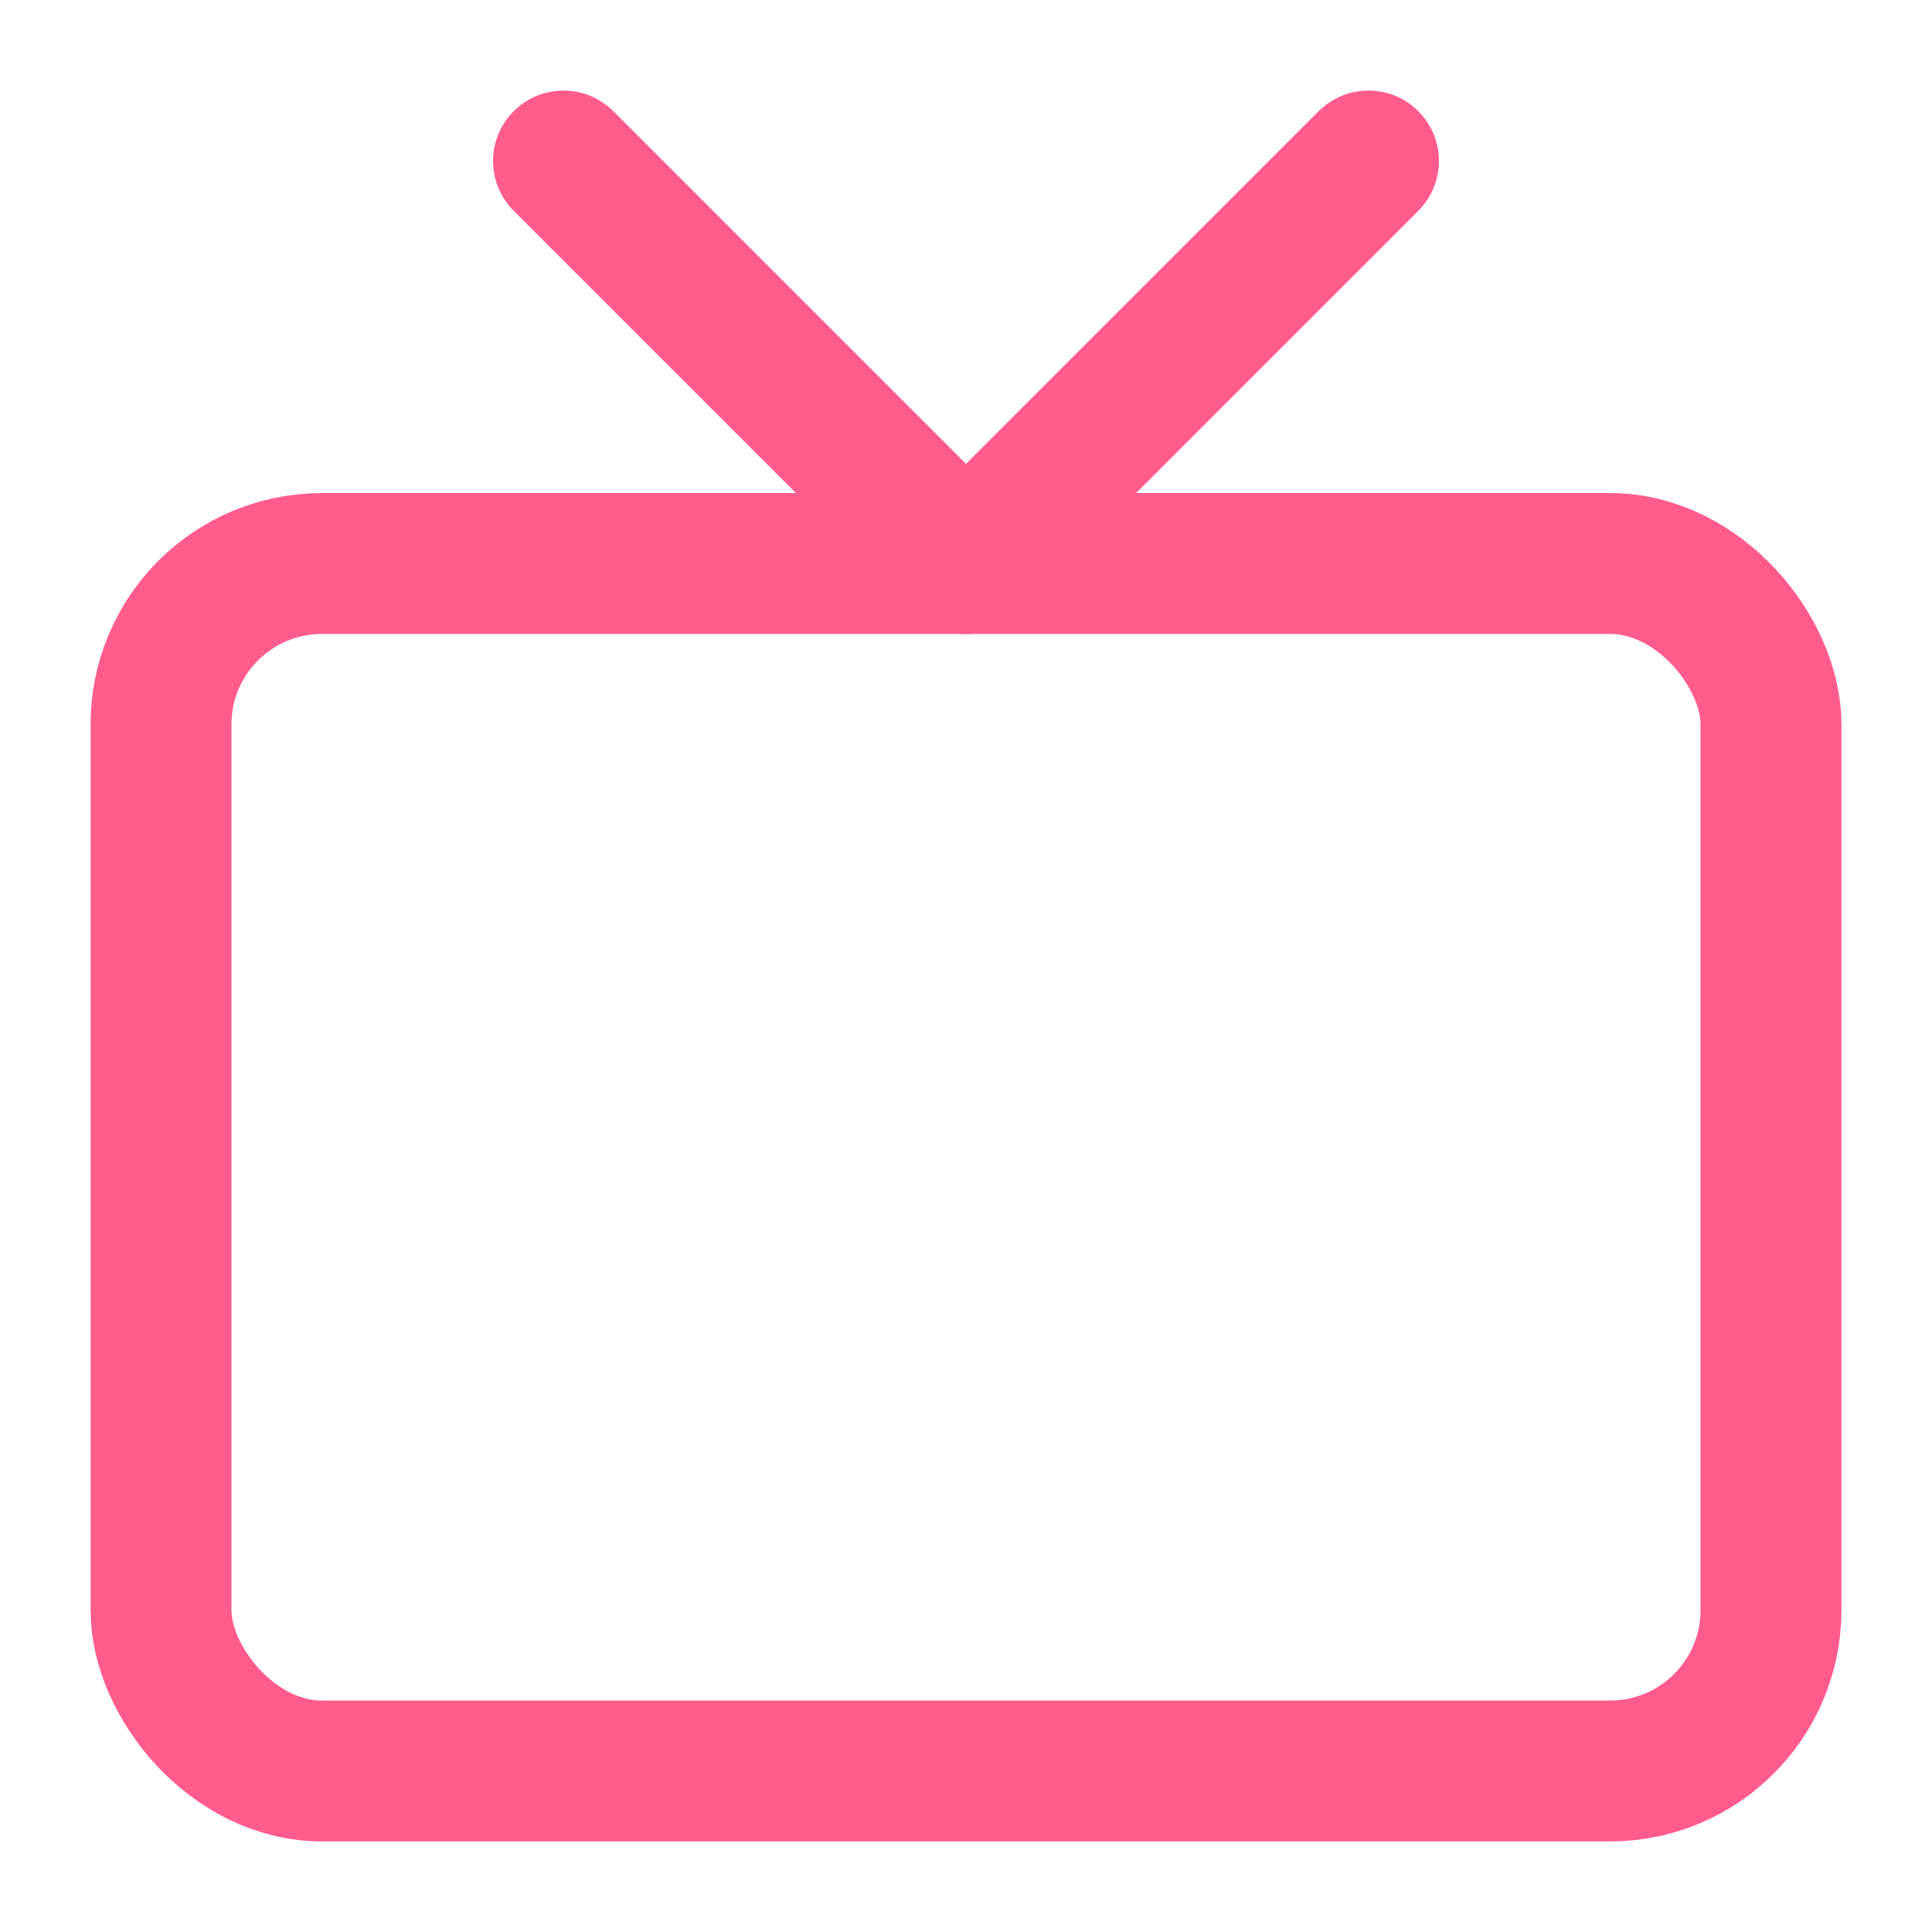 <svg xmlns="http://www.w3.org/2000/svg" width="24" height="24" viewBox="0 0 24 24" fill="none"
    stroke="#FF5C8D" stroke-width="1.75" stroke-linecap="round" stroke-linejoin="round"
    class="lucide lucide-tv">
    <rect width="20" height="15" x="2" y="7" rx="2" ry="2" />
    <polyline points="17 2 12 7 7 2" stroke="#FF5C8D" />
</svg>